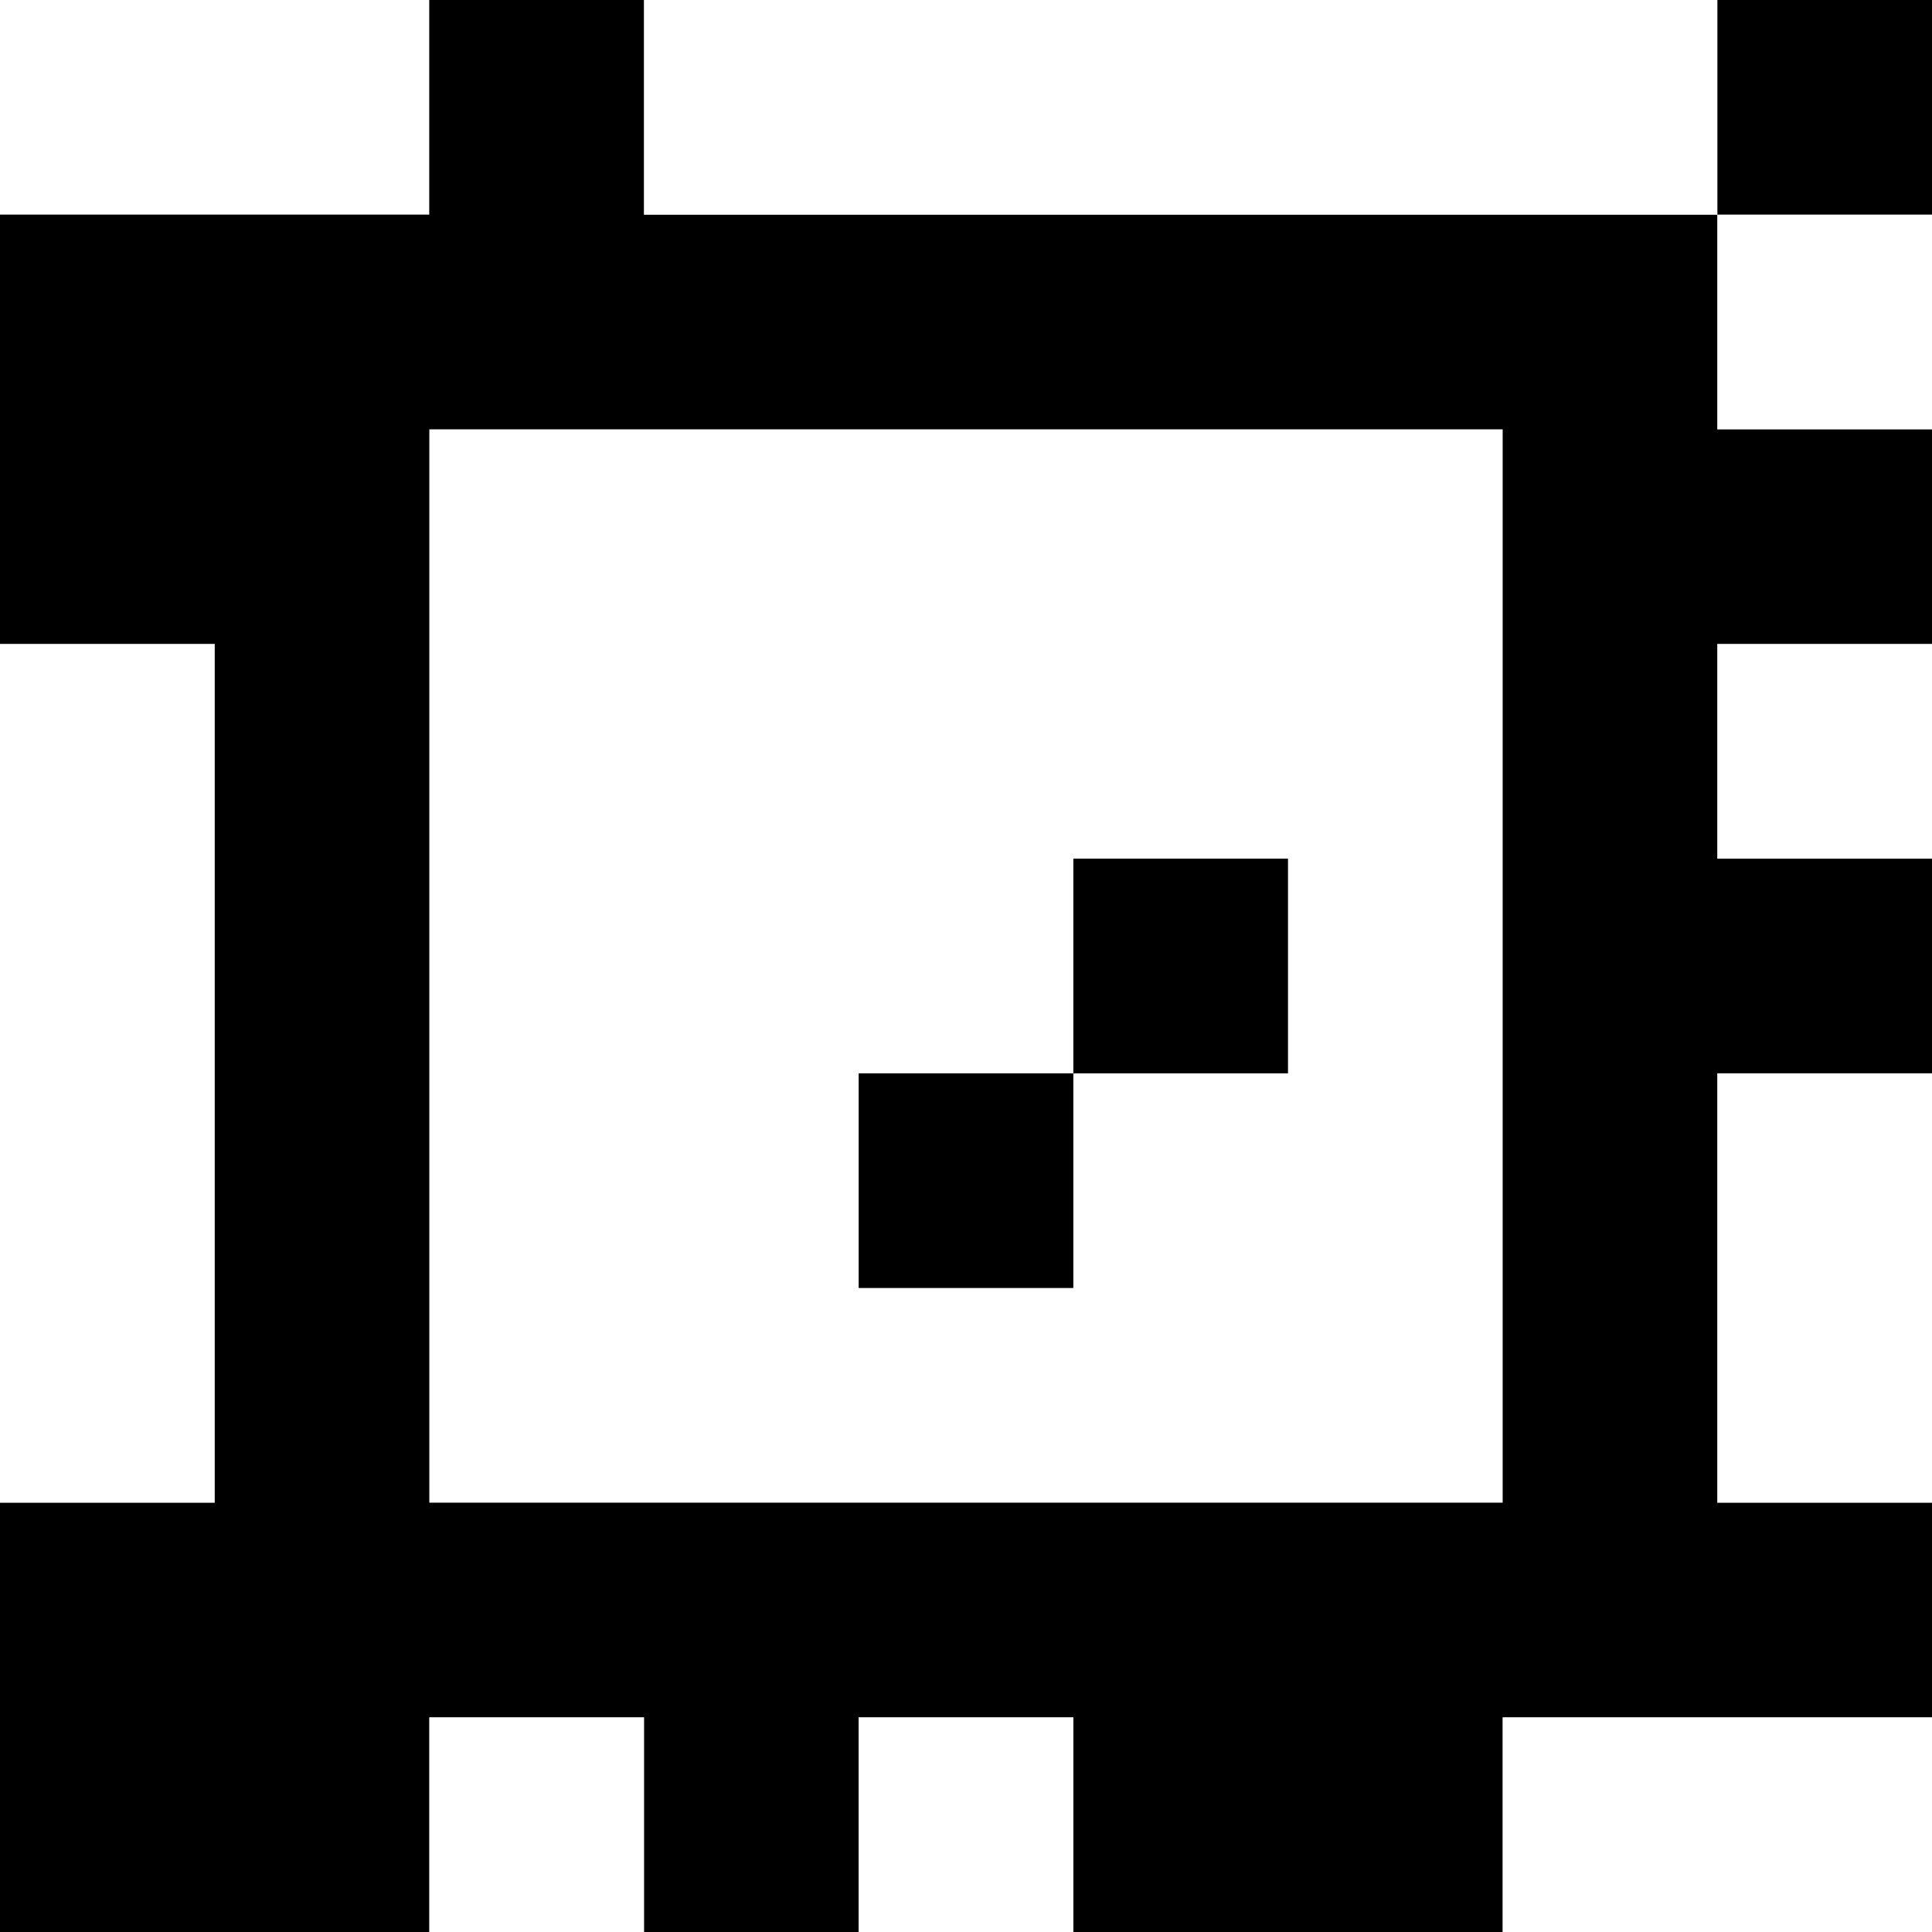 <?xml version="1.0" standalone="yes"?>
<svg xmlns="http://www.w3.org/2000/svg" width="90" height="90">
<rect width="100%" height="100%" fill="#808080" stroke="none"/>
<path style="fill:#ffffff; stroke:none;" d="M0 0L0 10L20 10L20 0L0 0z"/>
<path style="fill:#000000; stroke:none;" d="M20 0L20 10L0 10L0 30L10 30L10 70L0 70L0 90L20 90L20 80L30 80L30 90L40 90L40 80L50 80L50 90L70 90L70 80L90 80L90 70L80 70L80 50L90 50L90 40L80 40L80 30L90 30L90 20L80 20L80 10L90 10L90 0L80 0L80 10L30 10L30 0L20 0z"/>
<path style="fill:#ffffff; stroke:none;" d="M30 0L30 10L80 10L80 0L30 0M80 10L80 20L90 20L90 10L80 10M20 20L20 70L70 70L70 20L20 20M0 30L0 70L10 70L10 30L0 30M80 30L80 40L90 40L90 30L80 30z"/>
<path style="fill:#000000; stroke:none;" d="M50 40L50 50L40 50L40 60L50 60L50 50L60 50L60 40L50 40z"/>
<path style="fill:#ffffff; stroke:none;" d="M80 50L80 70L90 70L90 50L80 50M20 80L20 90L30 90L30 80L20 80M40 80L40 90L50 90L50 80L40 80M70 80L70 90L90 90L90 80L70 80z"/>
</svg>
